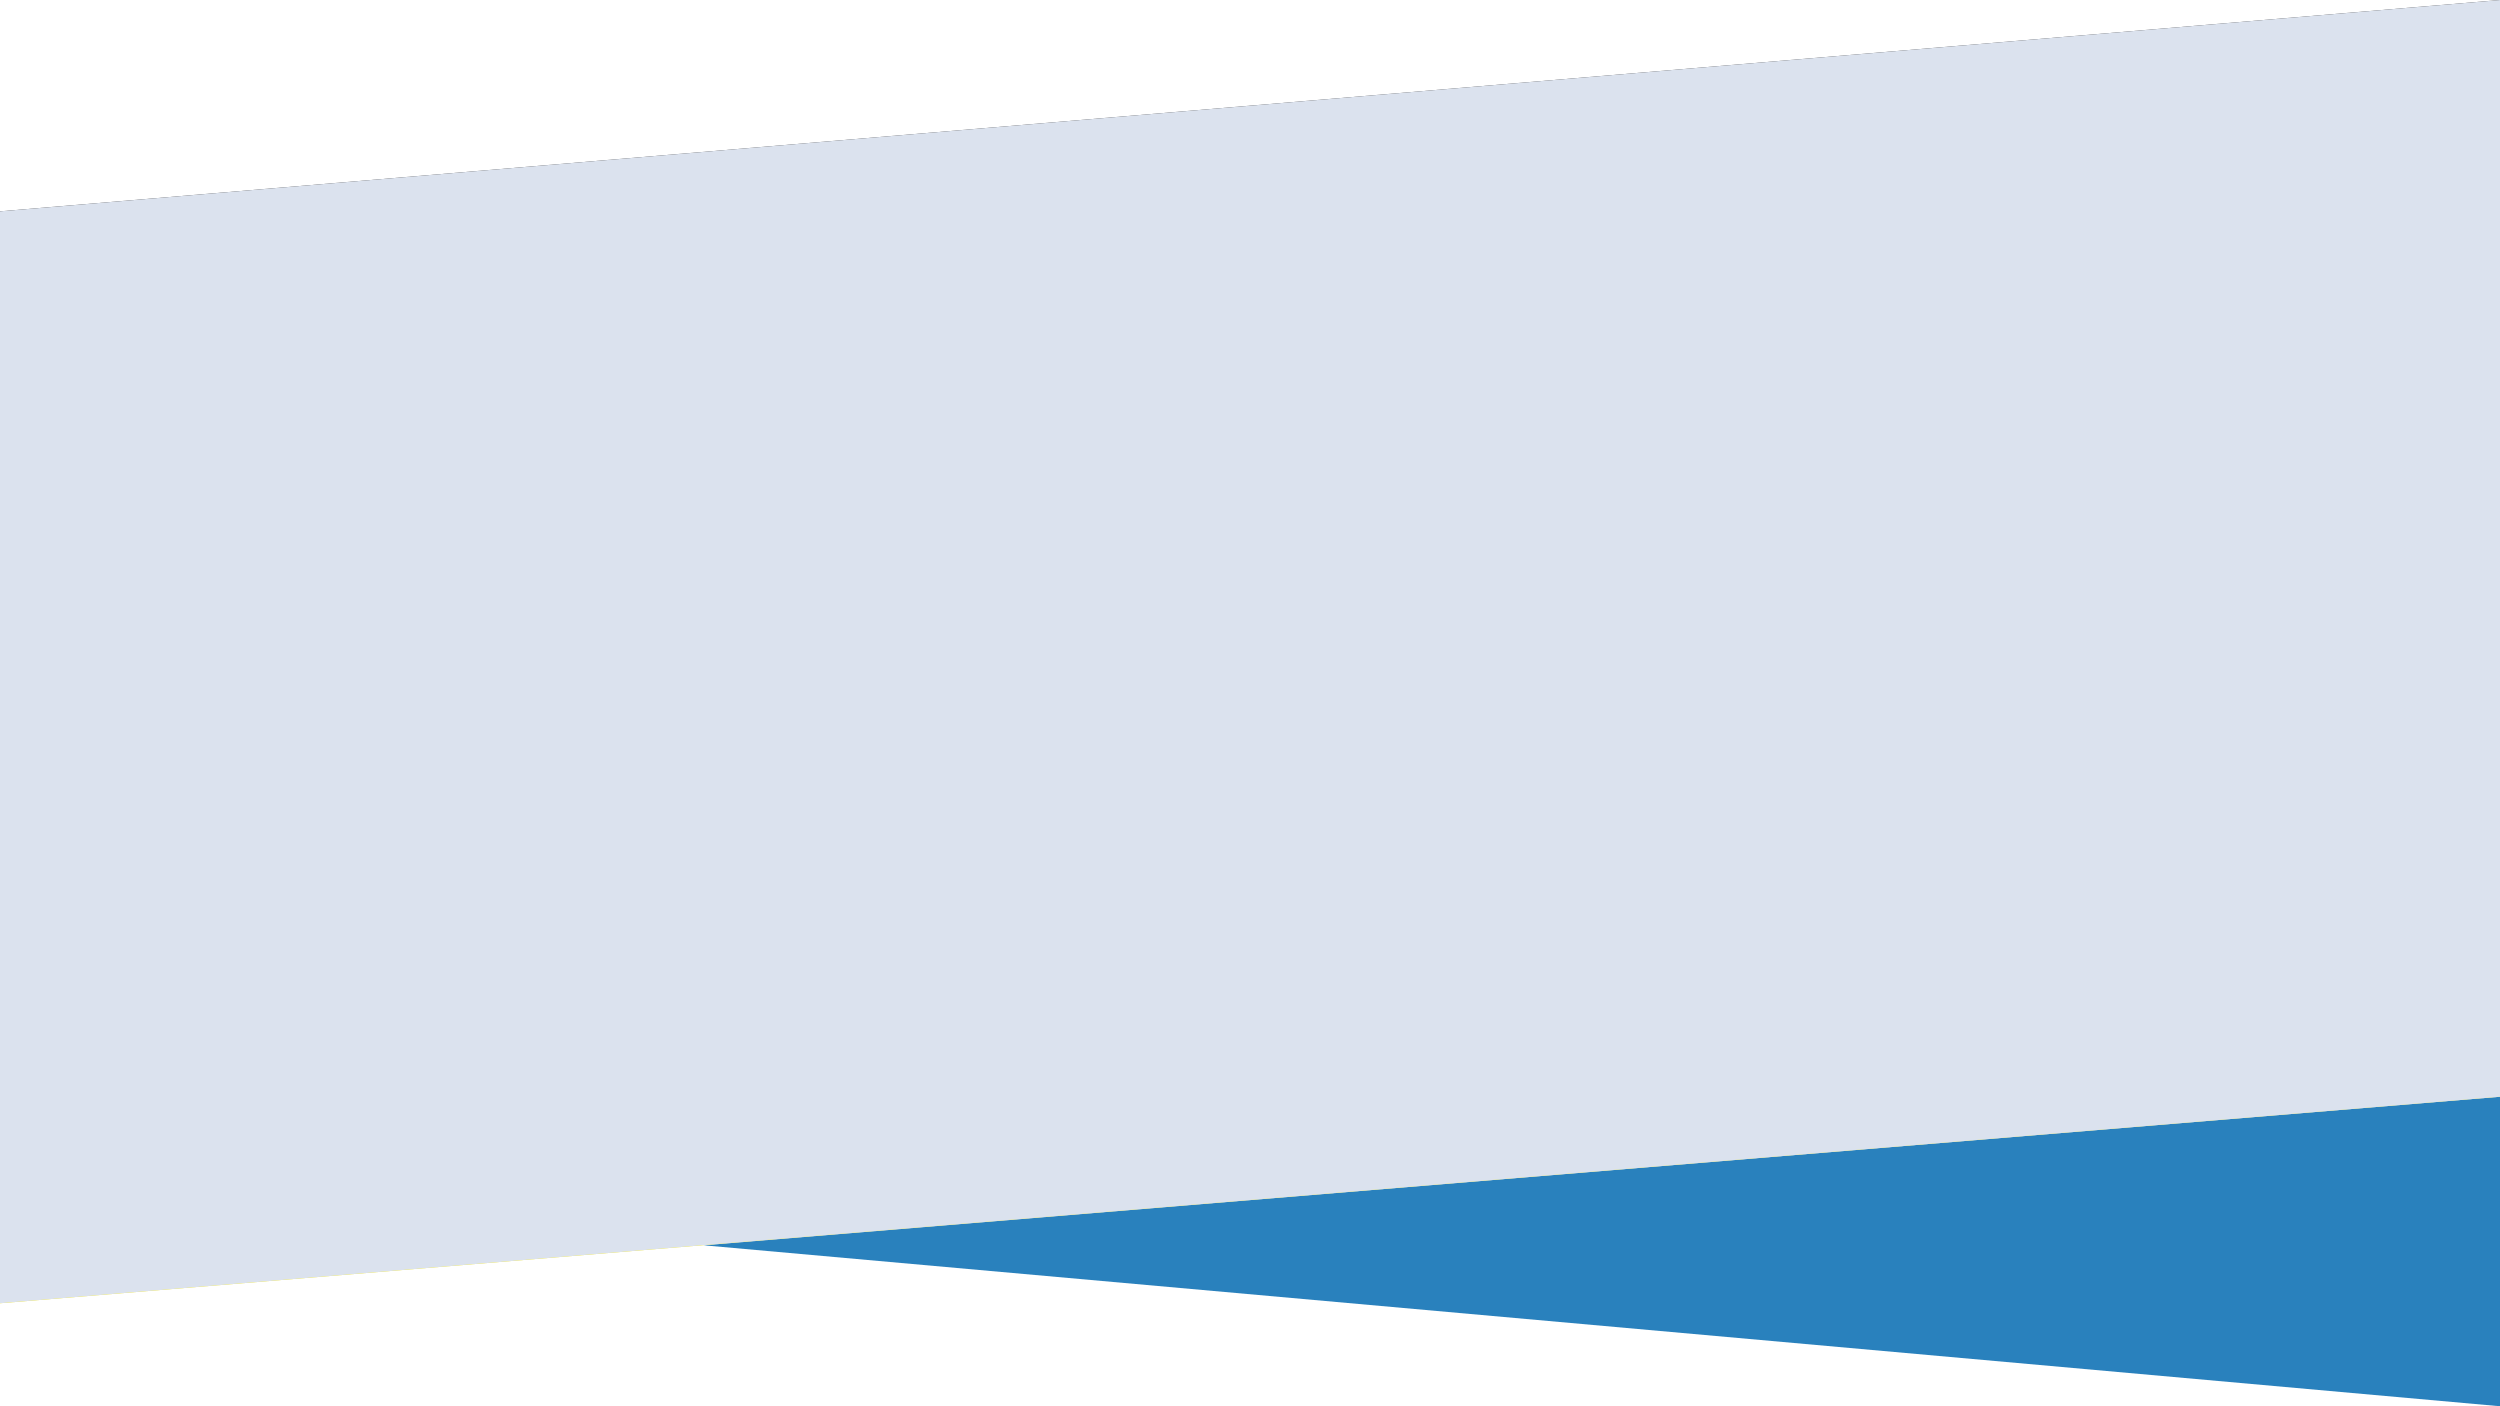 <?xml version="1.0" encoding="utf-8"?>
<!-- Generator: Adobe Illustrator 27.8.0, SVG Export Plug-In . SVG Version: 6.00 Build 0)  -->
<svg preserveAspectRatio="none" version="1.1" id="Ebene_1" xmlns="http://www.w3.org/2000/svg" xmlns:xlink="http://www.w3.org/1999/xlink" x="0px" y="0px"
	 viewBox="0 0 1920 1080" style="enable-background:new 0 0 1920 1080;" xml:space="preserve">
<rect x="0" y="0" width="1920" height="1080" fill="#333333" stroke="none"/>
<style type="text/css">
	.st0{fill:#FFFFFF;}
	.st1{fill:#FFED00;}
	.st2{fill:#2981BD;}
	.st3{fill:#DBE2EE;}
</style>
<rect x="0" y="807.6" class="st0" width="1920" height="272.4"/>
<polygon class="st1" points="0,1000.9 1920,842.3 1920,268.9 0,268.9 "/>
<polygon class="st0" points="0,0 0,162.3 1920,0 "/>
<g>
	<polygon class="st2" points="1920,1080 1920,842.3 540.5,956.4 	"/>
</g>
<polygon class="st3" points="1920,842.3 0,1000.9 0,162.3 1920,0 "/>
</svg>

